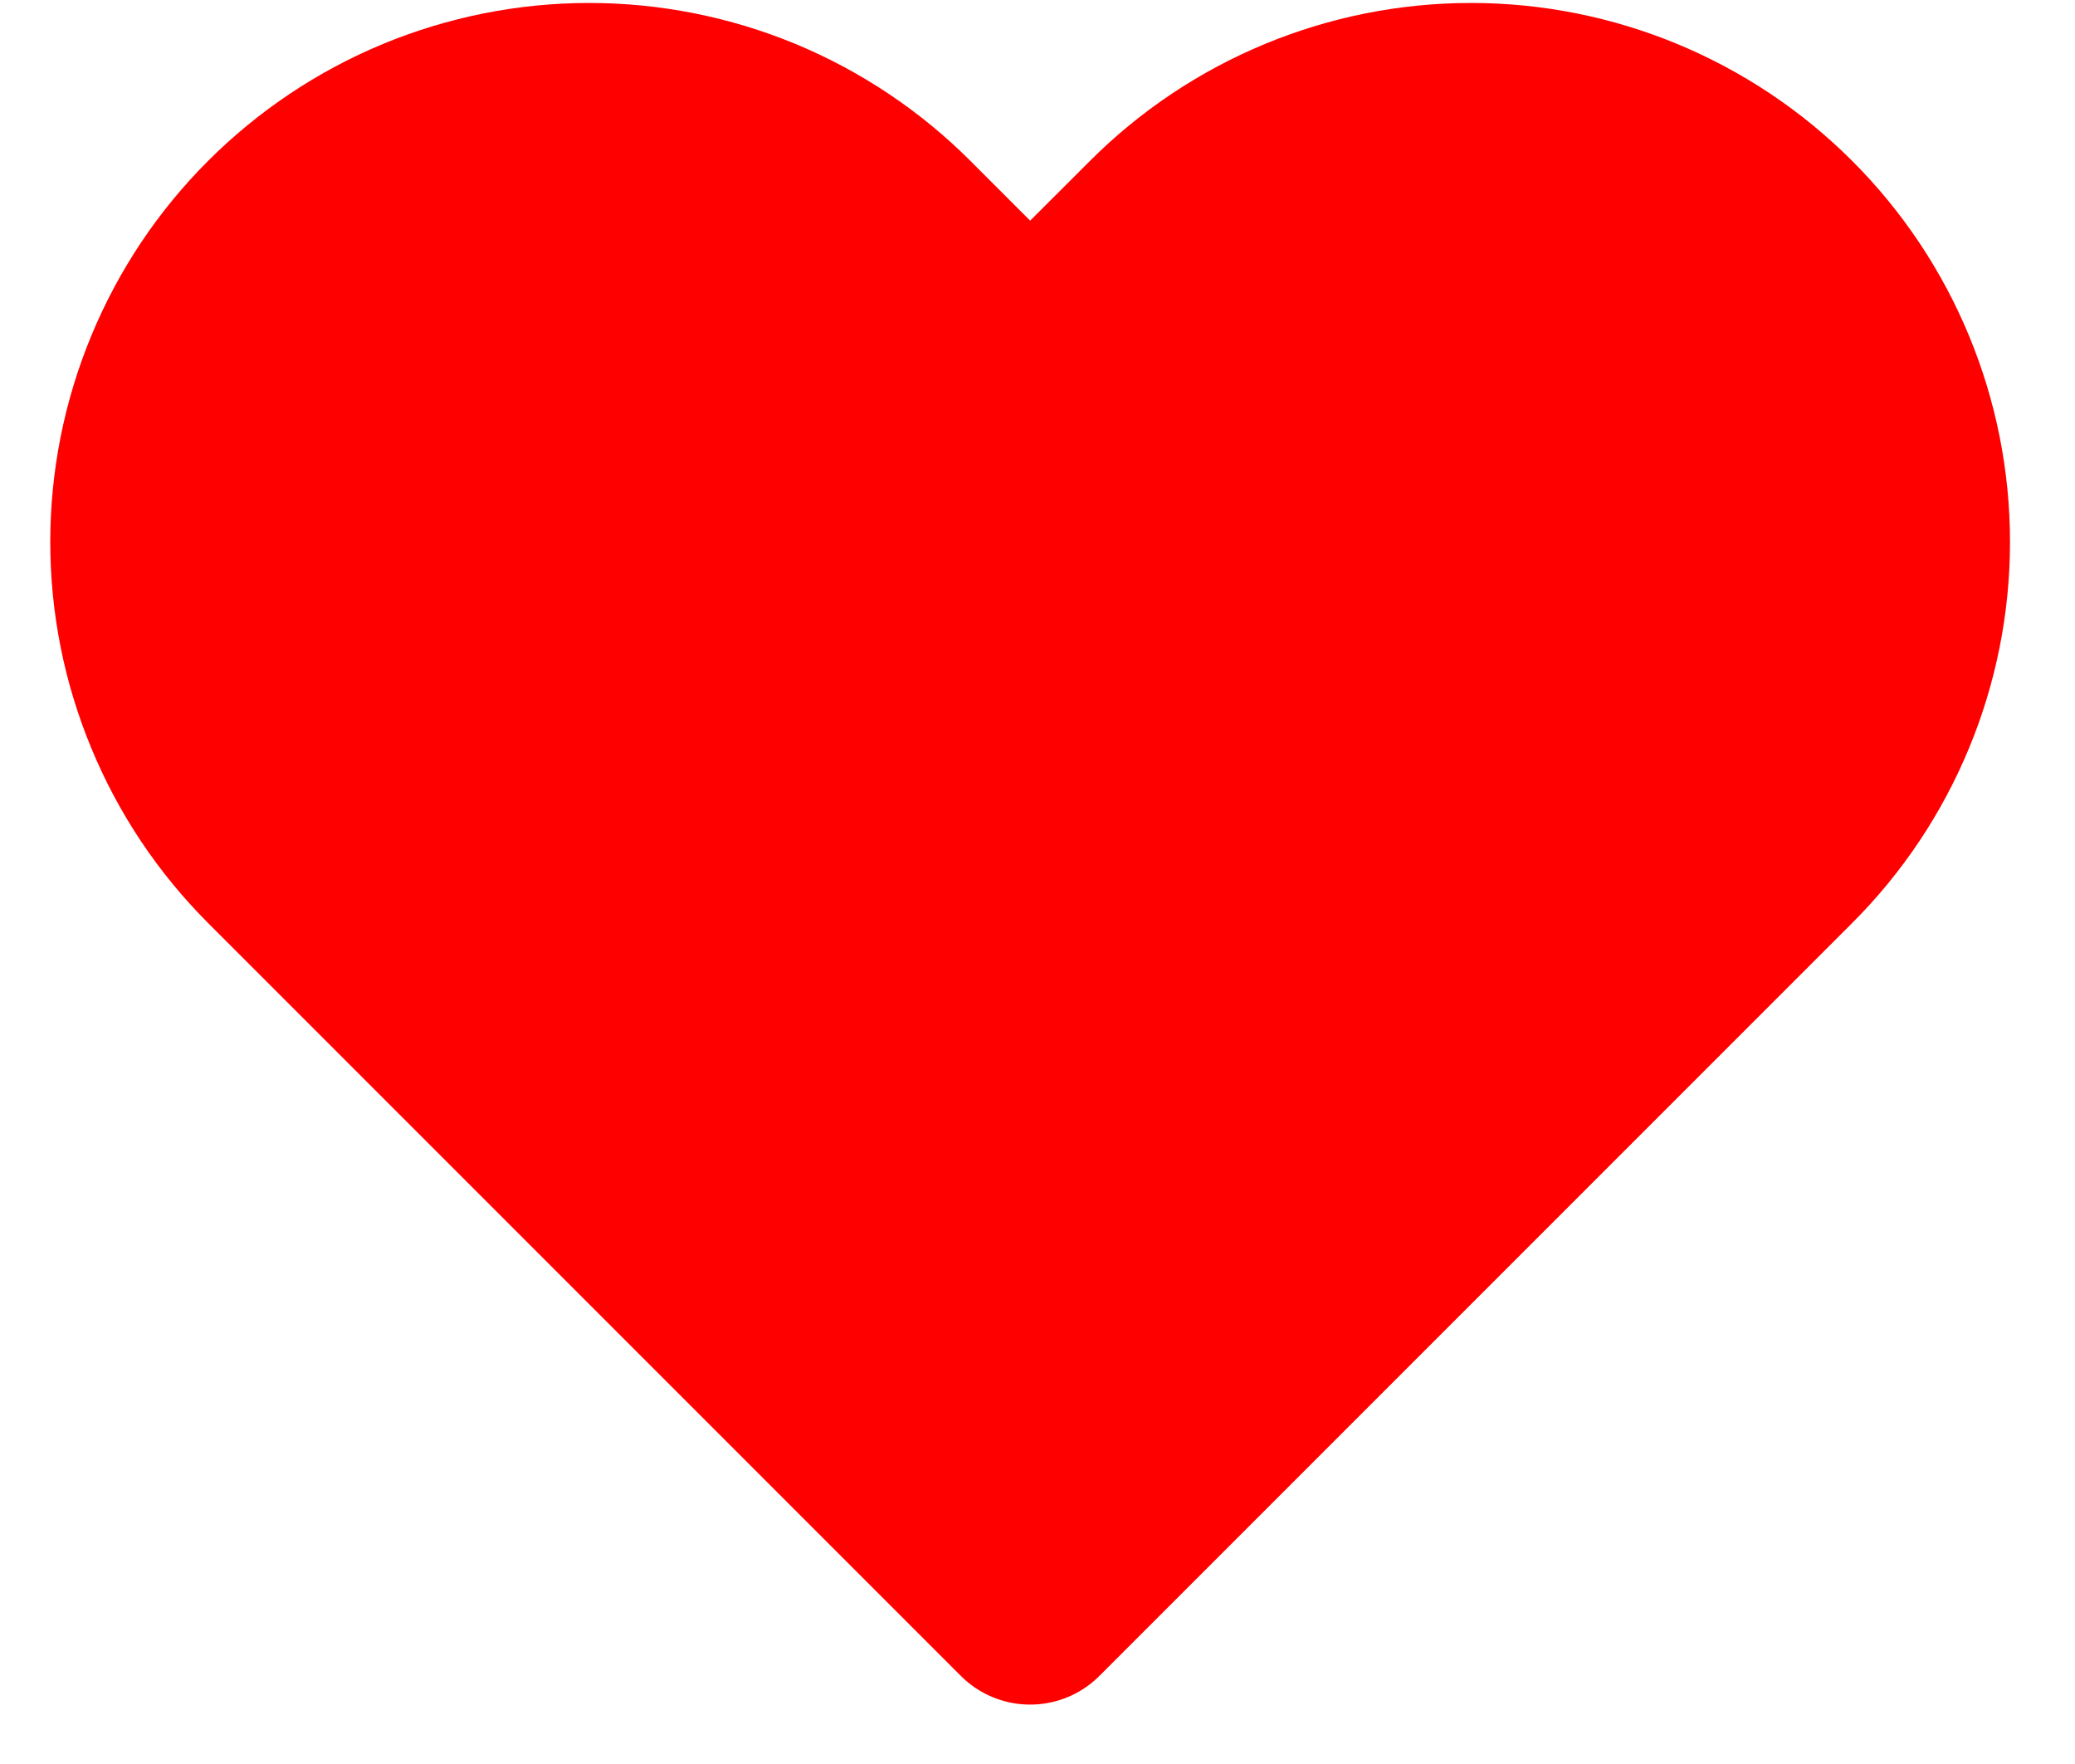 <svg width="20" height="17" viewBox="0 0 20 17" fill="none" xmlns="http://www.w3.org/2000/svg">
<path d="M2.674 2.218C2.279 2.612 1.966 3.081 1.753 3.596C1.539 4.112 1.429 4.665 1.429 5.223C1.429 5.781 1.539 6.334 1.753 6.849C1.966 7.365 2.279 7.833 2.674 8.228L9.929 15.483L17.184 8.228C17.982 7.431 18.429 6.35 18.429 5.223C18.429 4.096 17.982 3.015 17.184 2.218C16.387 1.421 15.306 0.973 14.179 0.973C13.052 0.973 11.971 1.421 11.174 2.218L9.929 3.462L8.685 2.218C8.29 1.823 7.821 1.51 7.306 1.296C6.79 1.083 6.237 0.973 5.679 0.973C5.121 0.973 4.569 1.083 4.053 1.296C3.537 1.51 3.069 1.823 2.674 2.218Z" fill="#FF0000" stroke="#FF0000" stroke-width="1.889" stroke-linecap="round" stroke-linejoin="round"/>
</svg>
